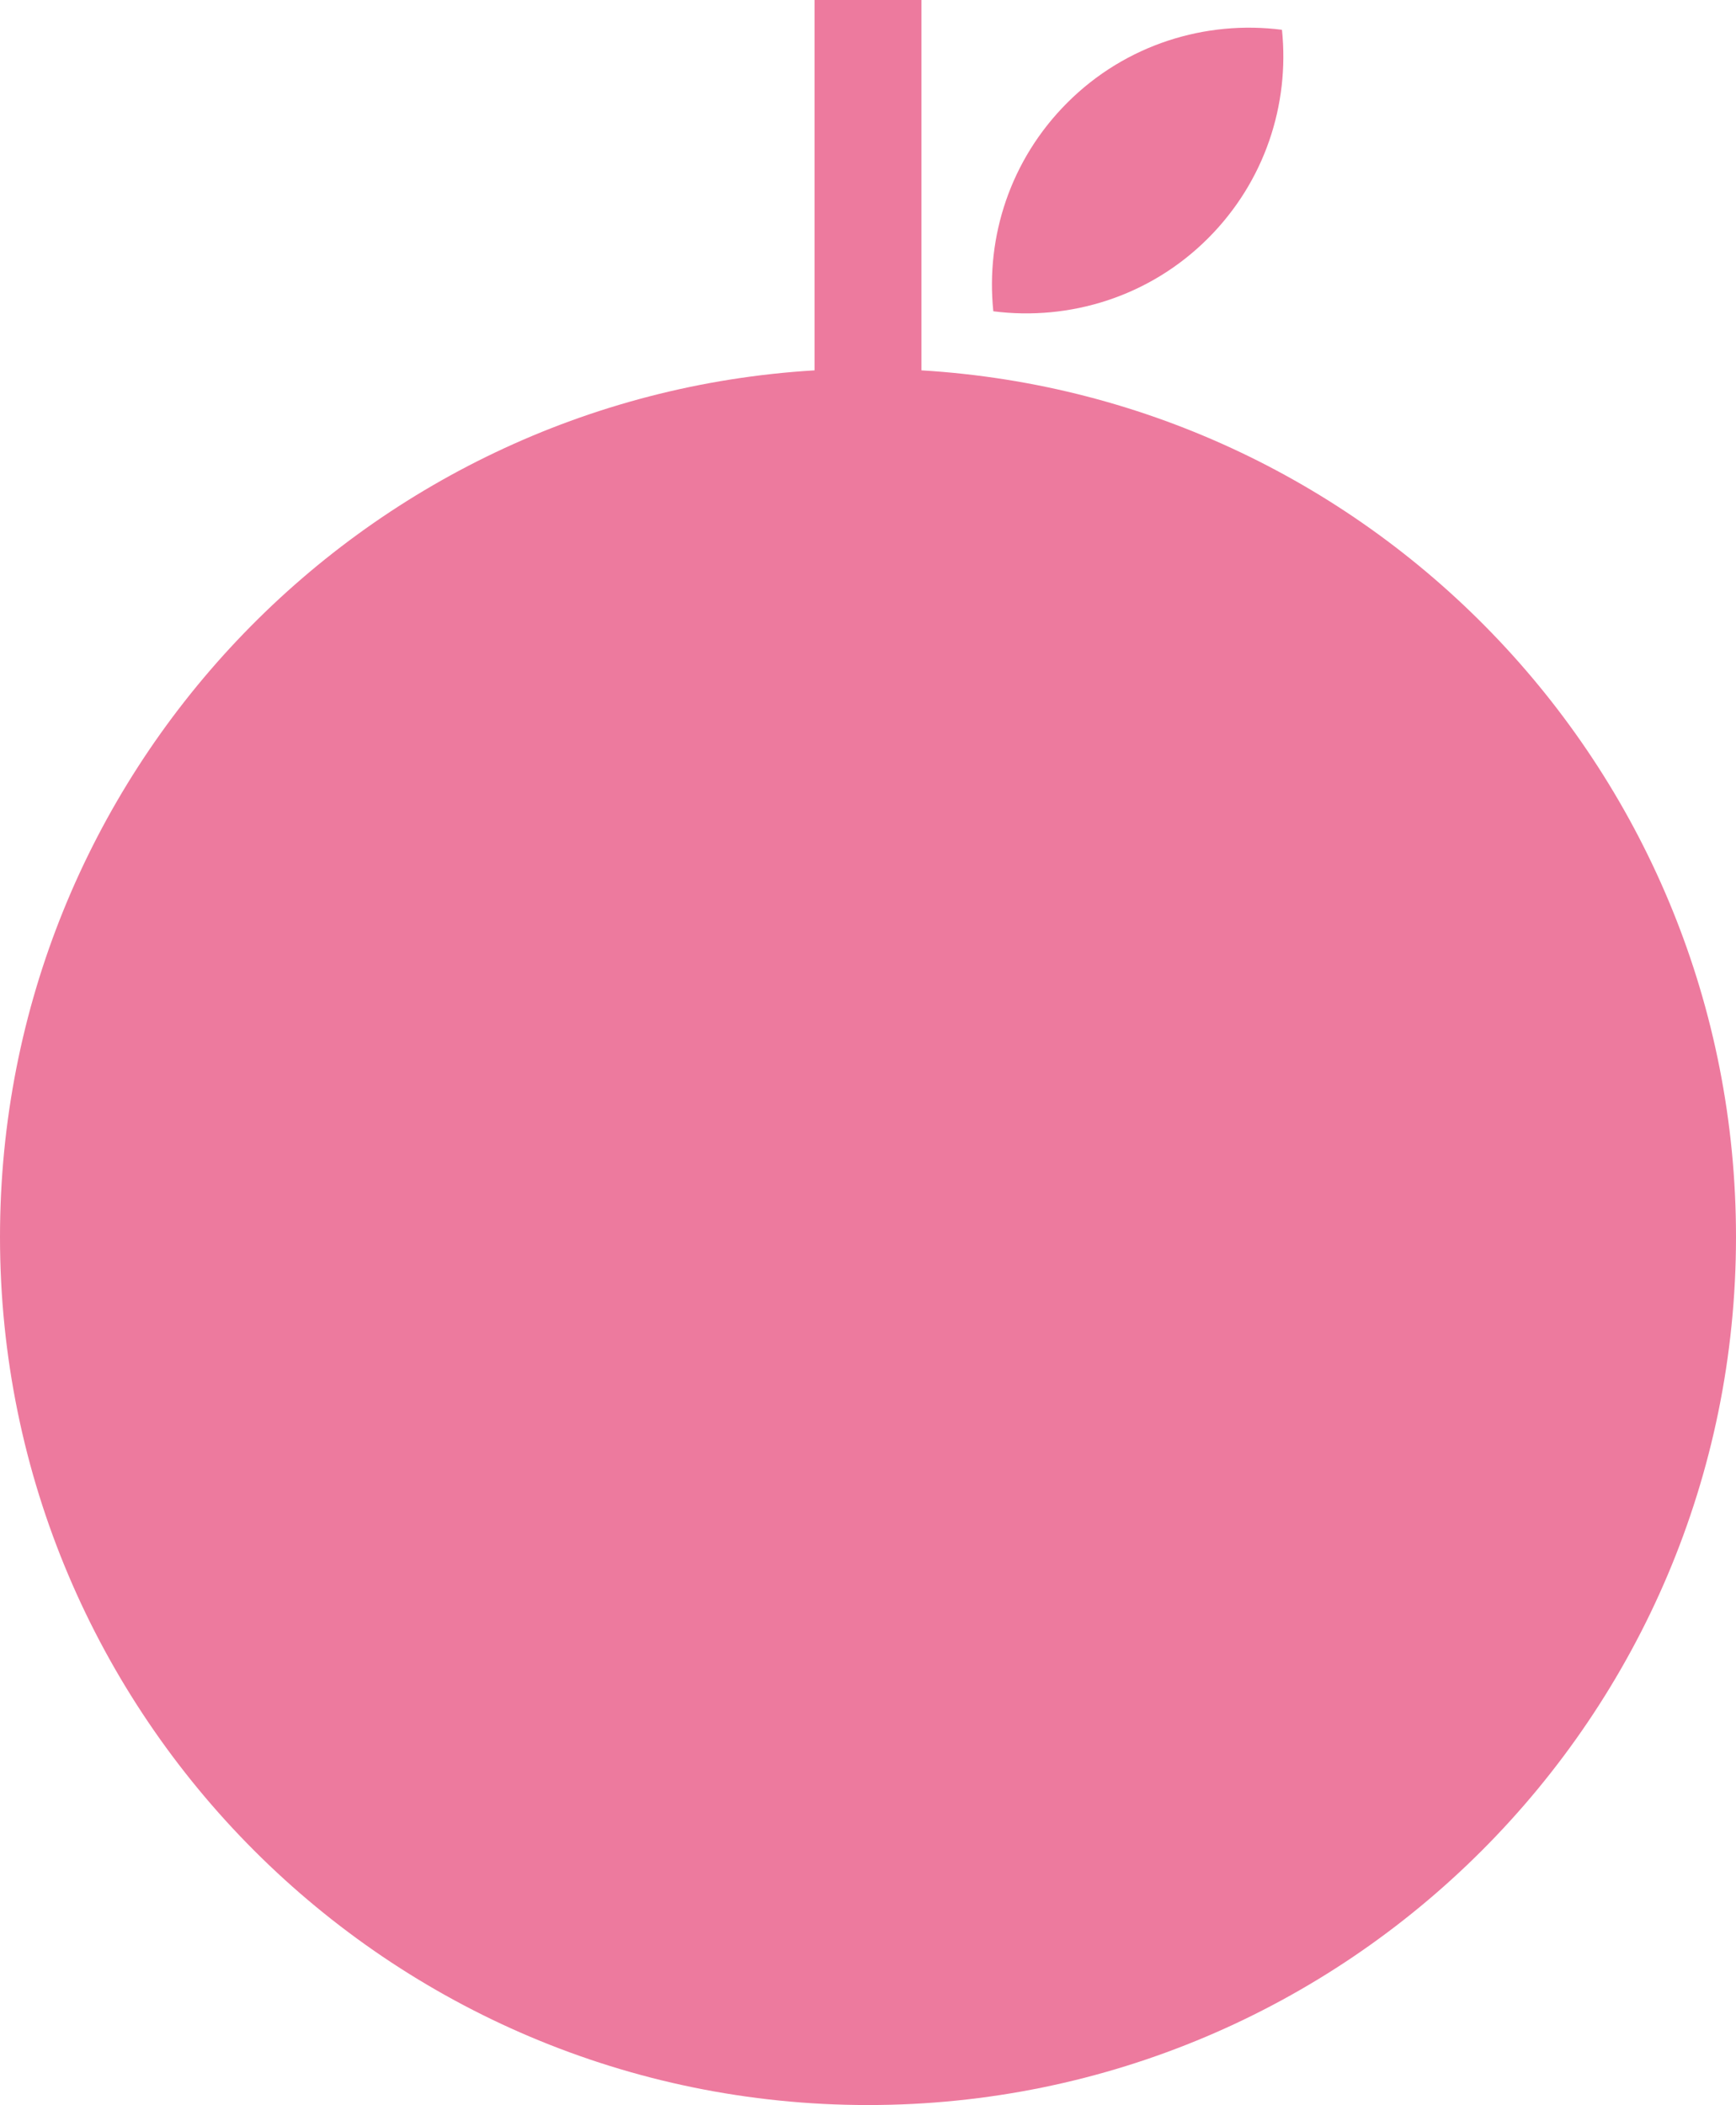 <?xml version="1.0" encoding="utf-8"?>
<!-- Generator: Adobe Illustrator 21.0.2, SVG Export Plug-In . SVG Version: 6.00 Build 0)  -->
<svg version="1.1" id="Layer_1" xmlns="http://www.w3.org/2000/svg" xmlns:xlink="http://www.w3.org/1999/xlink" x="0px" y="0px"
	 viewBox="0 0 338 409.8" style="enable-background:new 0 0 338 409.8;" xml:space="preserve">
<style type="text/css">
	.st0{fill:#ED7A9E;}
</style>
<g>
	<path class="st0" d="M179.4,72.1V0h-20.8v72.1C70.1,77.4,0,150.9,0,240.8c0,93.3,75.7,169,169,169s169-75.7,169-169
		C338,150.9,267.9,77.4,179.4,72.1z"/>
	<path class="st0" d="M207.8,20c-11.1,11.1-15.9,26.1-14.4,40.6c14.8,1.9,30.4-2.8,41.8-14.2c11.1-11.1,15.9-26.1,14.4-40.6
		C234.8,3.9,219.2,8.6,207.8,20z"/>
</g>
</svg>

